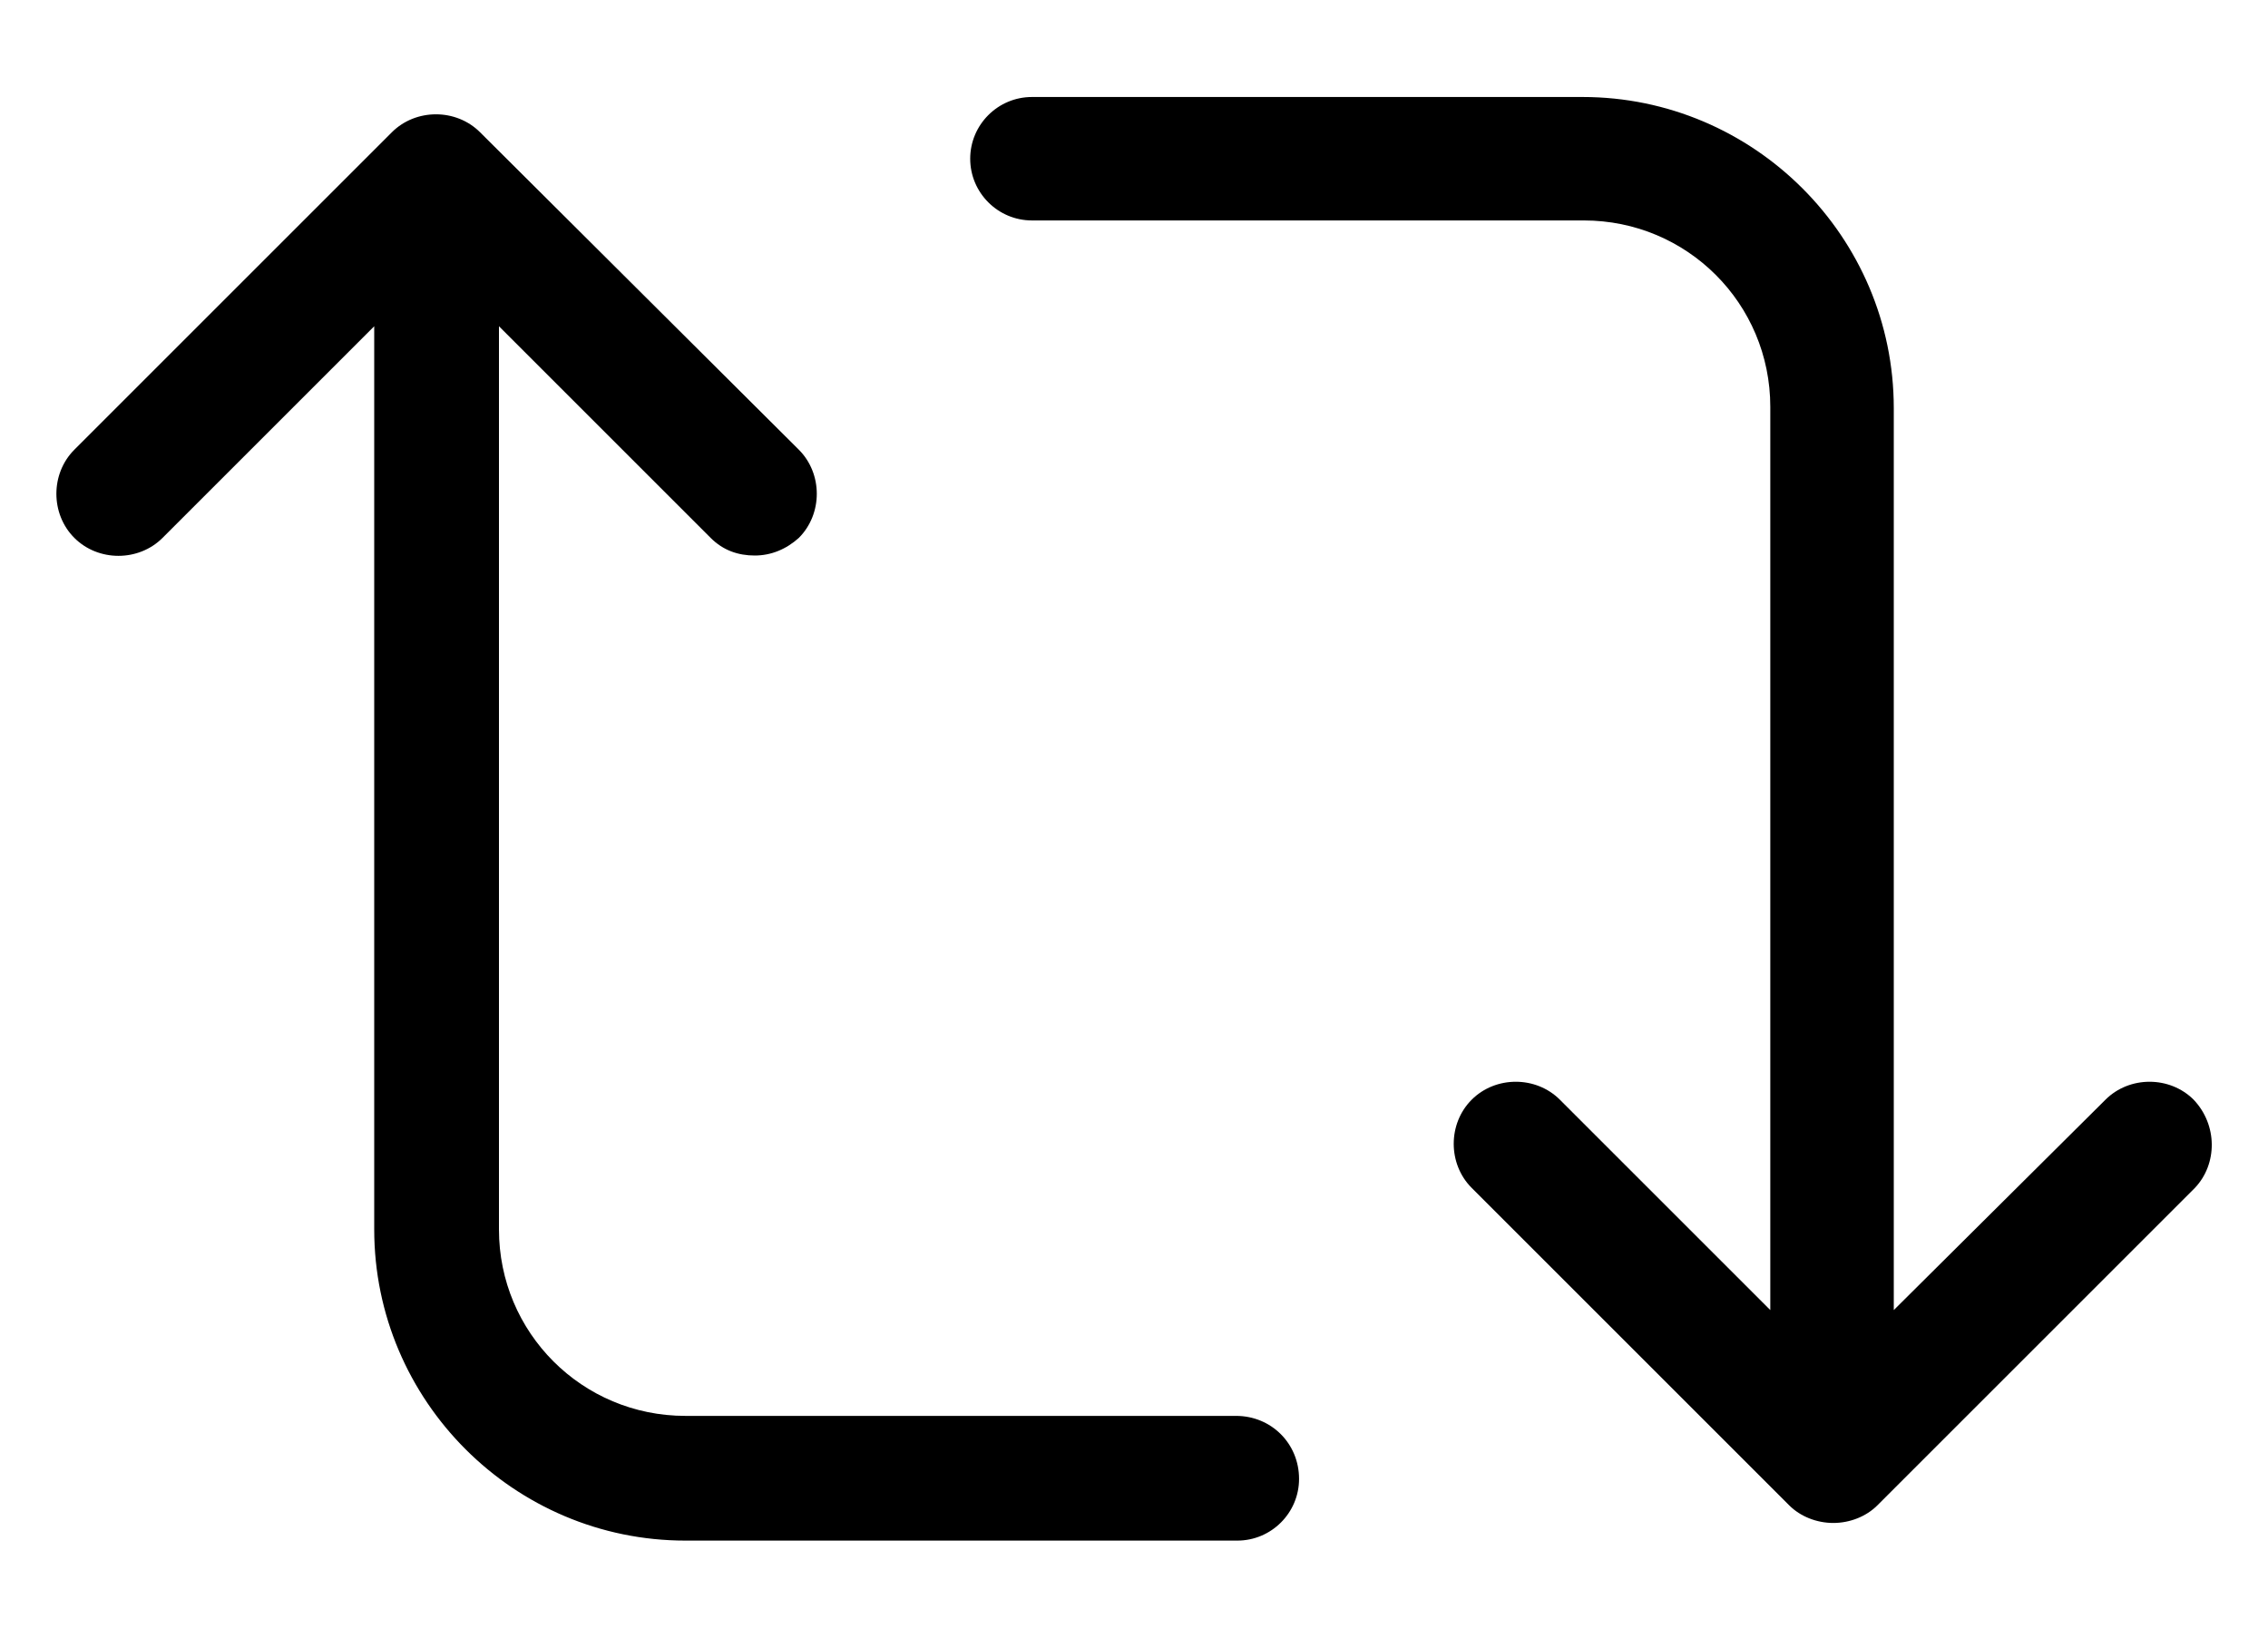 <svg xmlns="http://www.w3.org/2000/svg" width="18" height="13" viewBox="0 0 18 13">	
  <title>icon-twitter-retweet</title>
  <path d="M17.41 8.73c-.19-.19-.51-.19-.7 0l-1.68 1.67V3.24c0-1.36-1.11-2.47-2.47-2.47H8.19c-.27 0-.49.22-.49.49s.22.49.49.49h4.38c.82 0 1.48.66 1.48 1.48v7.17l-1.67-1.67c-.19-.19-.51-.19-.7 0-.19.19-.19.51 0 .7l2.52 2.52c.09.09.22.14.35.14.13 0 .26-.05.35-.14l2.52-2.52c.18-.19.18-.5-.01-.7zM9.81 11.24H5.44c-.82 0-1.48-.66-1.48-1.48V2.59l1.68 1.68c.1.1.22.14.35.14.13 0 .25-.05.35-.14.19-.19.19-.51 0-.7L3.81 1.05c-.19-.19-.51-.19-.7 0L.59 3.57c-.19.19-.19.51 0 .7.19.19.51.19.7 0l1.68-1.68v7.17c0 1.36 1.11 2.47 2.47 2.47h4.38c.27 0 .49-.22.49-.49 0-.28-.22-.5-.5-.5z"/>
</svg>